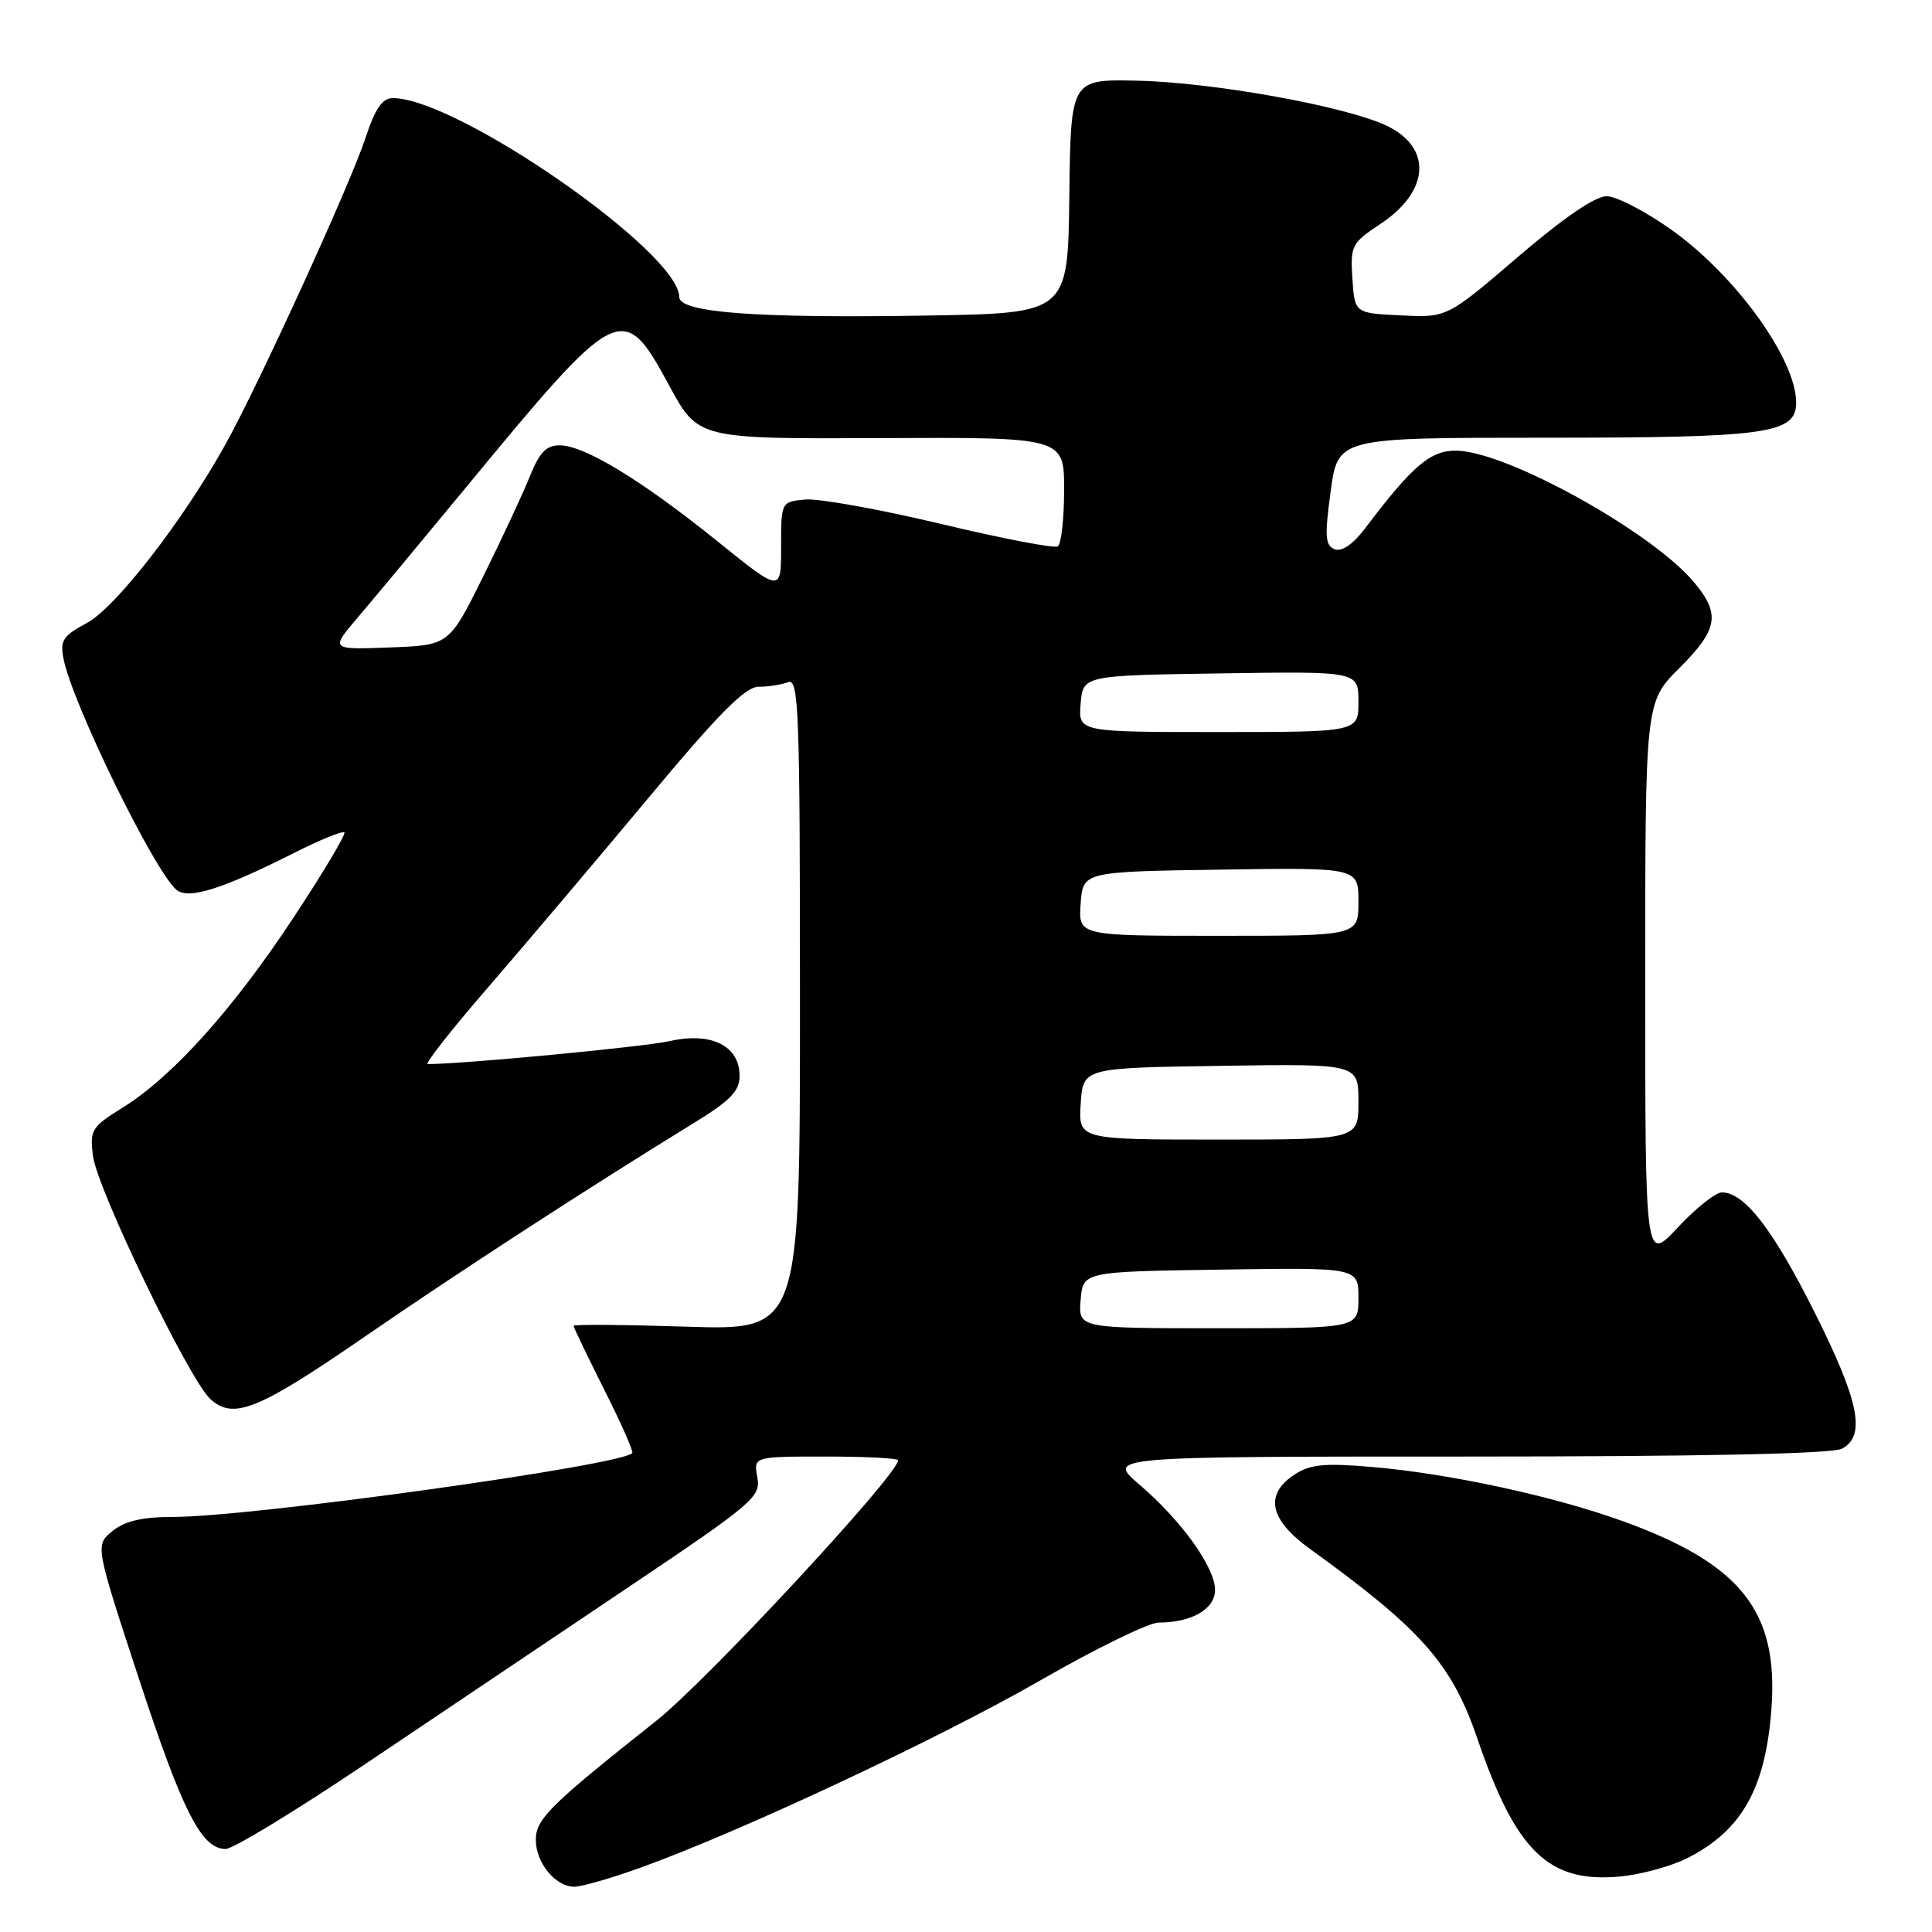 <?xml version="1.0" encoding="UTF-8" standalone="no"?>
<!DOCTYPE svg PUBLIC "-//W3C//DTD SVG 1.1//EN" "http://www.w3.org/Graphics/SVG/1.1/DTD/svg11.dtd" >
<svg xmlns="http://www.w3.org/2000/svg" xmlns:xlink="http://www.w3.org/1999/xlink" version="1.1" viewBox="0 0 256 256">
 <g >
 <path fill="currentColor"
d=" M 84.99 247.43 C 98.20 242.67 124.41 230.38 137.83 222.67 C 145.17 218.45 152.23 215.00 153.52 215.00 C 157.90 215.00 161.00 213.21 161.00 210.67 C 161.00 207.68 156.55 201.48 150.95 196.69 C 146.64 193.00 146.64 193.00 194.39 193.00 C 225.39 193.00 242.81 192.64 244.07 191.96 C 247.28 190.25 246.36 185.69 240.44 173.88 C 234.94 162.91 231.15 158.00 228.17 158.00 C 227.33 158.00 224.70 160.09 222.32 162.64 C 218.00 167.28 218.00 167.28 218.00 130.17 C 218.00 93.05 218.00 93.05 222.50 88.55 C 227.67 83.39 228.01 81.36 224.44 77.12 C 218.87 70.49 199.90 59.95 193.13 59.72 C 189.63 59.59 187.22 61.62 180.93 69.95 C 179.30 72.11 177.81 73.14 176.86 72.78 C 175.59 72.29 175.51 71.10 176.32 65.10 C 177.28 58.00 177.28 58.00 204.49 58.00 C 234.23 58.00 238.00 57.48 238.00 53.35 C 238.00 47.62 230.02 36.54 221.52 30.48 C 218.07 28.02 214.18 26.00 212.87 26.00 C 211.35 26.01 207.12 28.91 201.12 34.05 C 191.74 42.09 191.74 42.09 185.62 41.79 C 179.50 41.50 179.50 41.50 179.20 36.91 C 178.92 32.54 179.09 32.21 182.93 29.66 C 189.40 25.38 189.81 19.63 183.85 16.71 C 178.54 14.12 160.89 10.92 150.69 10.69 C 141.88 10.50 141.88 10.50 141.69 26.00 C 141.50 41.50 141.50 41.50 123.00 41.81 C 100.21 42.19 90.00 41.43 90.00 39.35 C 90.00 33.43 60.58 13.00 52.05 13.00 C 50.66 13.00 49.71 14.38 48.44 18.25 C 46.41 24.44 34.21 51.11 29.81 59.00 C 24.15 69.14 15.30 80.52 11.51 82.55 C 8.34 84.25 7.93 84.86 8.42 87.30 C 9.59 93.25 20.48 115.50 23.40 117.92 C 24.97 119.22 29.47 117.81 38.90 113.05 C 42.37 111.30 45.39 110.06 45.63 110.30 C 45.86 110.53 42.85 115.59 38.92 121.54 C 30.93 133.68 22.84 142.68 16.26 146.76 C 12.12 149.33 11.88 149.73 12.32 153.17 C 12.88 157.59 25.09 182.87 27.88 185.39 C 30.95 188.17 34.19 186.86 48.50 177.00 C 60.69 168.60 78.10 157.30 91.96 148.79 C 96.77 145.84 98.00 144.57 98.00 142.57 C 98.00 138.57 94.27 136.71 88.74 137.95 C 85.28 138.72 61.52 140.98 56.68 141.00 C 56.23 141.00 59.85 136.39 64.74 130.75 C 69.62 125.11 79.14 113.86 85.90 105.75 C 95.26 94.52 98.75 91.00 100.52 91.00 C 101.79 91.00 103.55 90.73 104.42 90.39 C 105.85 89.85 106.00 94.01 106.00 133.03 C 106.00 176.27 106.00 176.27 91.00 175.79 C 82.75 175.53 76.00 175.47 76.00 175.68 C 76.00 175.88 77.83 179.68 80.06 184.13 C 82.30 188.57 83.97 192.36 83.78 192.55 C 82.12 194.21 33.27 201.00 22.98 201.00 C 18.84 201.00 16.57 201.53 14.91 202.87 C 12.60 204.74 12.60 204.74 18.37 222.33 C 24.20 240.09 26.70 245.00 29.90 245.00 C 30.87 245.00 39.19 239.94 48.39 233.75 C 57.59 227.56 73.16 217.10 82.99 210.50 C 99.88 199.15 100.83 198.35 100.35 195.75 C 99.84 193.00 99.84 193.00 109.42 193.00 C 114.69 193.00 119.00 193.22 119.00 193.50 C 119.00 195.40 93.68 222.69 86.98 228.00 C 72.84 239.21 71.00 241.03 71.00 243.79 C 71.00 246.83 73.60 250.00 76.10 250.00 C 77.08 250.00 81.08 248.85 84.99 247.43 Z  M 223.62 246.19 C 230.81 242.53 233.93 236.98 234.72 226.48 C 235.70 213.53 230.72 207.23 215.00 201.55 C 205.76 198.22 192.02 195.25 181.79 194.38 C 175.50 193.84 173.61 194.03 171.54 195.38 C 167.51 198.02 168.19 201.35 173.55 205.22 C 188.39 215.93 192.37 220.45 195.79 230.46 C 200.89 245.35 205.21 249.52 214.62 248.65 C 217.44 248.39 221.49 247.28 223.62 246.19 Z  M 143.19 172.25 C 143.50 168.50 143.50 168.50 161.75 168.23 C 180.00 167.95 180.00 167.95 180.00 171.98 C 180.00 176.00 180.00 176.00 161.44 176.00 C 142.88 176.00 142.88 176.00 143.19 172.25 Z  M 143.20 146.25 C 143.50 141.50 143.50 141.50 161.75 141.23 C 180.00 140.95 180.00 140.95 180.00 145.98 C 180.00 151.00 180.00 151.00 161.45 151.00 C 142.89 151.00 142.89 151.00 143.20 146.25 Z  M 143.19 119.75 C 143.50 115.50 143.50 115.50 161.75 115.23 C 180.00 114.95 180.00 114.95 180.00 119.48 C 180.00 124.00 180.00 124.00 161.44 124.00 C 142.89 124.00 142.89 124.00 143.19 119.75 Z  M 143.19 93.25 C 143.50 89.50 143.50 89.50 161.75 89.23 C 180.00 88.95 180.00 88.95 180.00 92.98 C 180.00 97.00 180.00 97.00 161.44 97.00 C 142.88 97.00 142.88 97.00 143.19 93.25 Z  M 47.43 81.79 C 49.44 79.43 55.89 71.68 61.75 64.58 C 81.98 40.05 82.54 39.77 88.67 51.08 C 92.50 58.16 92.50 58.16 116.75 58.05 C 141.00 57.94 141.00 57.94 141.00 64.91 C 141.00 68.74 140.62 72.12 140.16 72.40 C 139.70 72.69 132.69 71.34 124.59 69.40 C 116.48 67.47 108.42 66.02 106.68 66.19 C 103.50 66.50 103.50 66.50 103.50 72.52 C 103.50 78.53 103.50 78.53 95.00 71.67 C 85.06 63.66 77.44 59.02 74.18 59.01 C 72.38 59.00 71.47 59.95 70.18 63.19 C 69.25 65.49 66.47 71.45 64.00 76.44 C 59.50 85.50 59.50 85.50 51.63 85.79 C 43.76 86.09 43.76 86.09 47.43 81.79 Z "/>
</g>
</svg>
